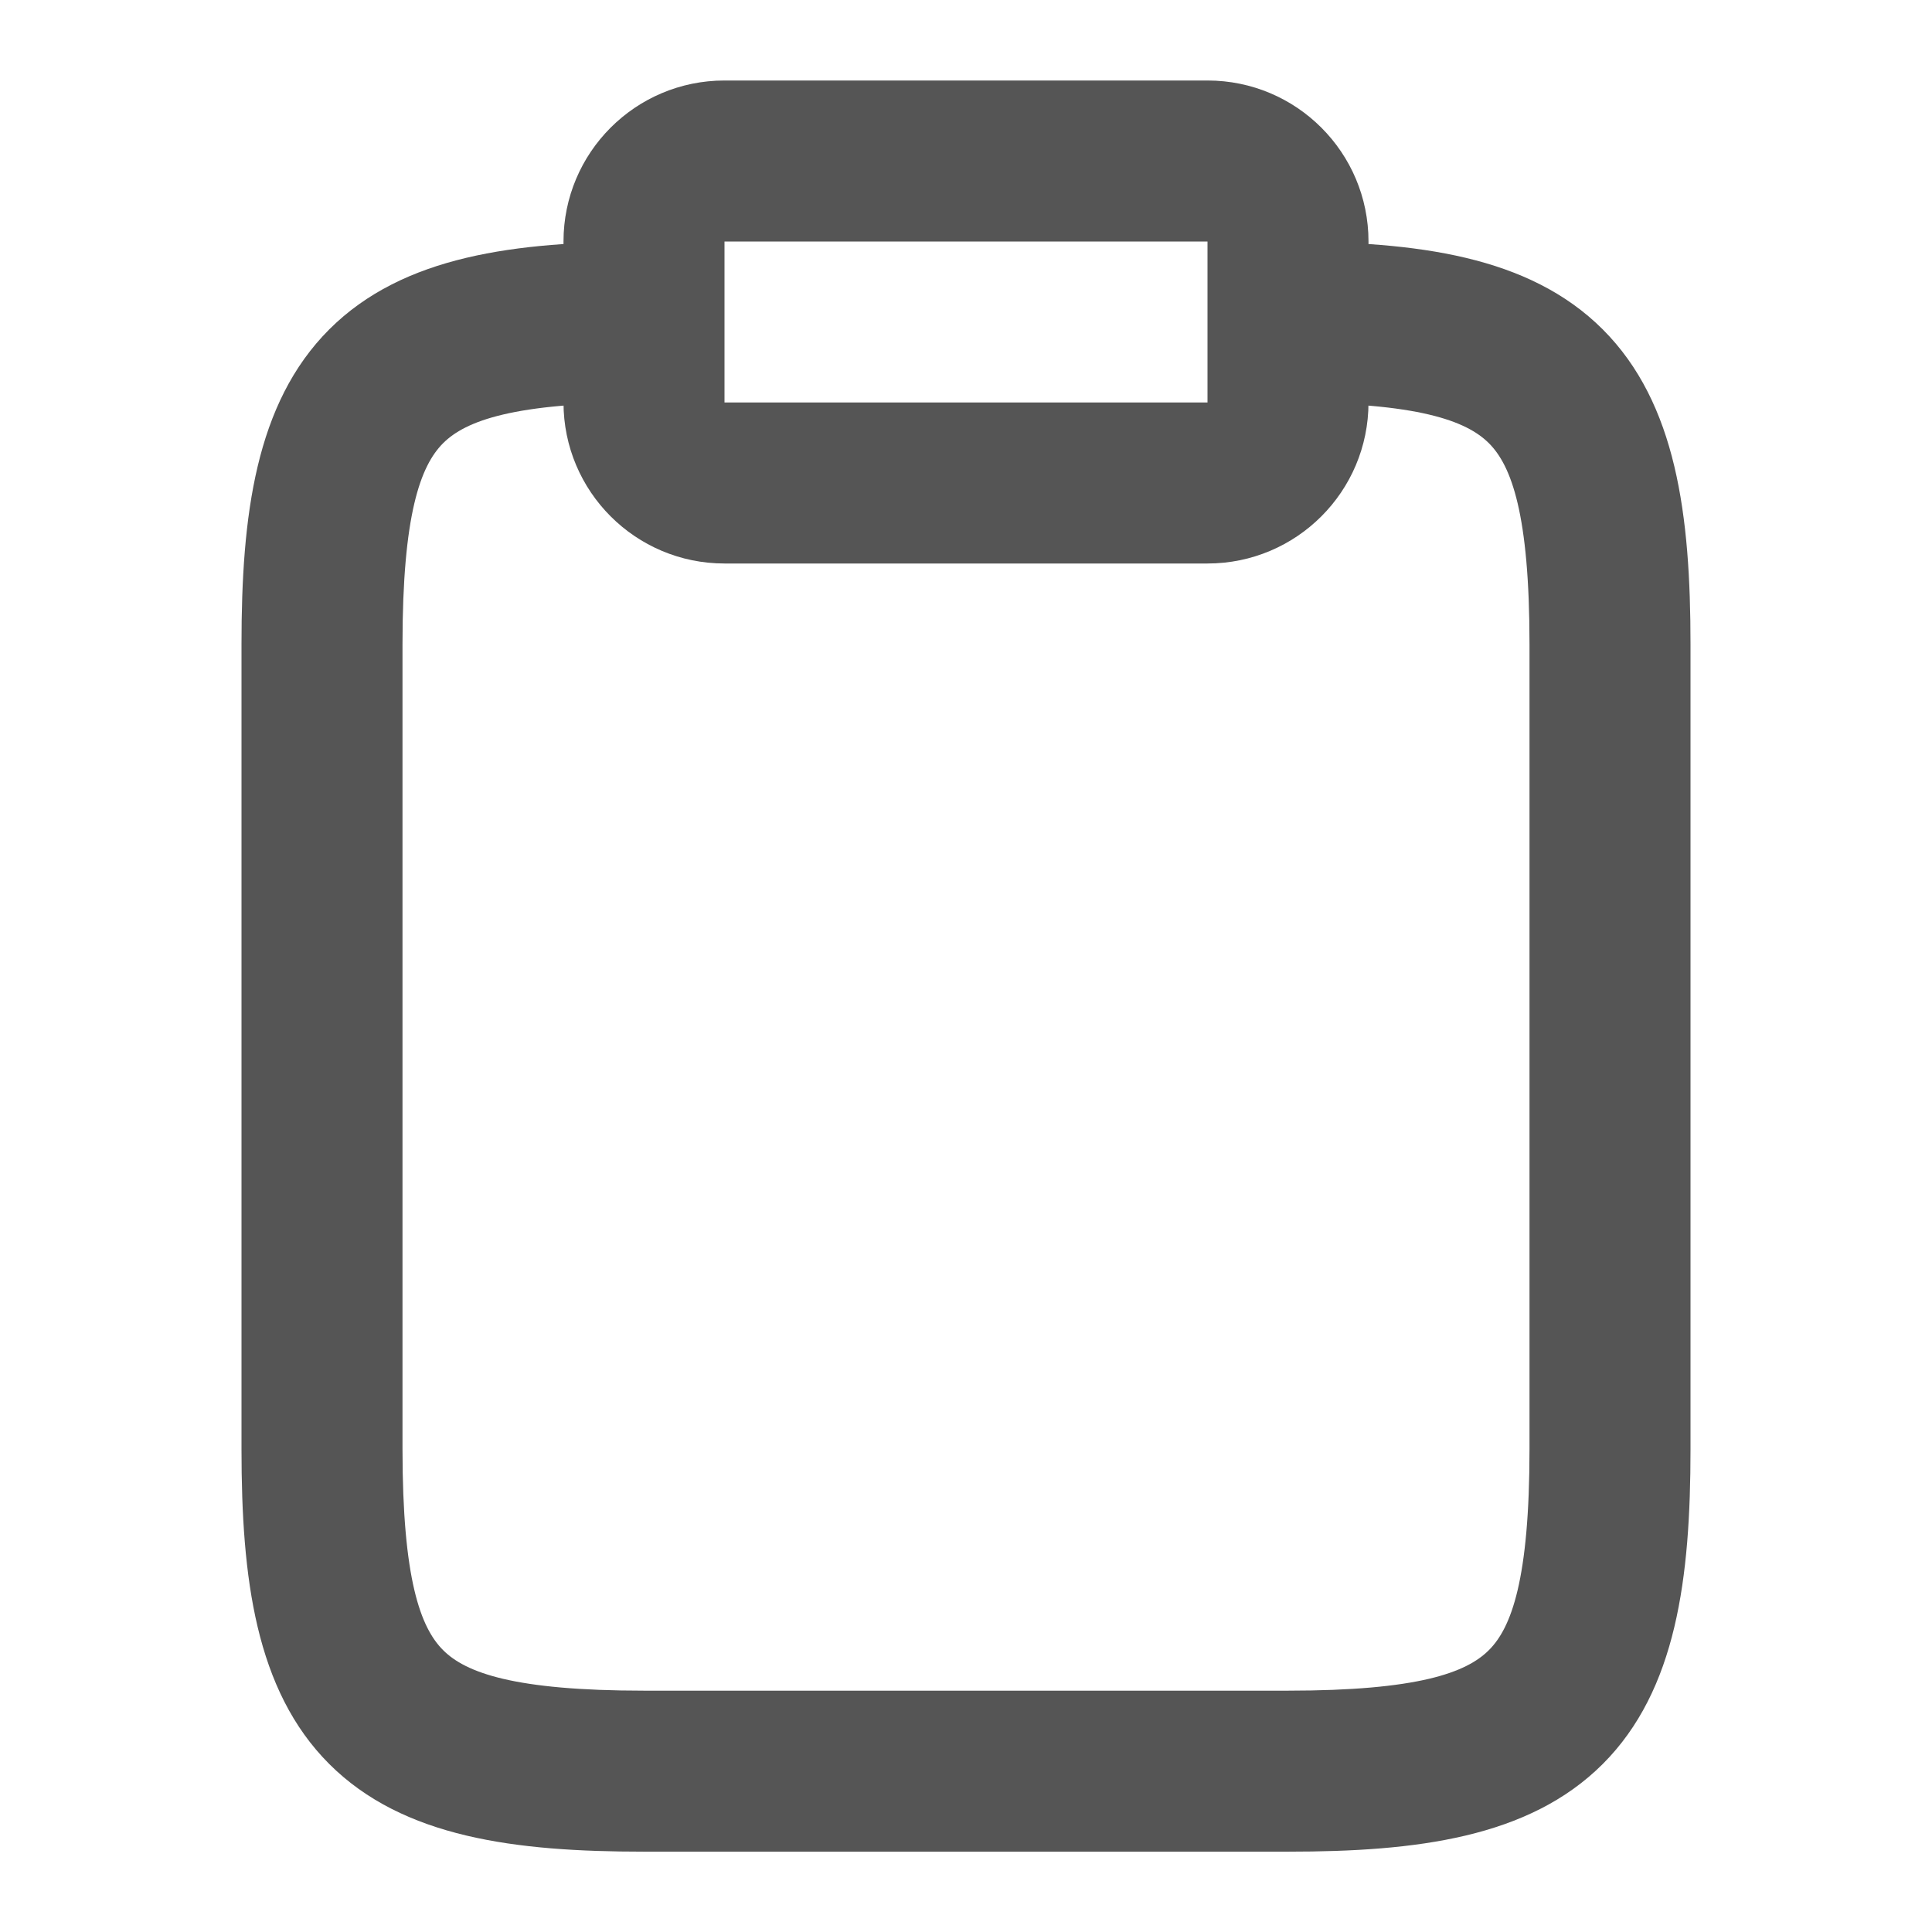 <svg width="24" height="24" viewBox="0 0 24 24" fill="none" xmlns="http://www.w3.org/2000/svg">
<path d="M3 18.002V8.002C3 6.408 3.172 5.01 4.09 4.092C5.008 3.175 6.405 3.002 8 3.002V5.002C6.385 5.002 5.784 5.226 5.504 5.506C5.224 5.786 5 6.388 5 8.002V18.002C5 19.617 5.224 20.219 5.504 20.498C5.784 20.779 6.385 21.002 8 21.002H16C17.615 21.002 18.216 20.779 18.496 20.498C18.776 20.219 19 19.617 19 18.002V8.002C19 6.388 18.776 5.786 18.496 5.506C18.216 5.226 17.615 5.002 16 5.002V3.002C17.595 3.002 18.992 3.175 19.91 4.092C20.828 5.01 21 6.408 21 8.002V18.002C21 19.597 20.828 20.995 19.91 21.913C18.992 22.83 17.595 23.002 16 23.002H8C6.405 23.002 5.008 22.83 4.09 21.913C3.172 20.995 3 19.597 3 18.002Z" fill="#555555"/>
<path d="M9 3V5H15V3H9ZM17 5C17 6.105 16.105 7 15 7H9C7.895 7 7 6.105 7 5V3C7 1.895 7.895 1 9 1H15C16.105 1 17 1.895 17 3V5Z" fill="#555555"/>
</svg>
